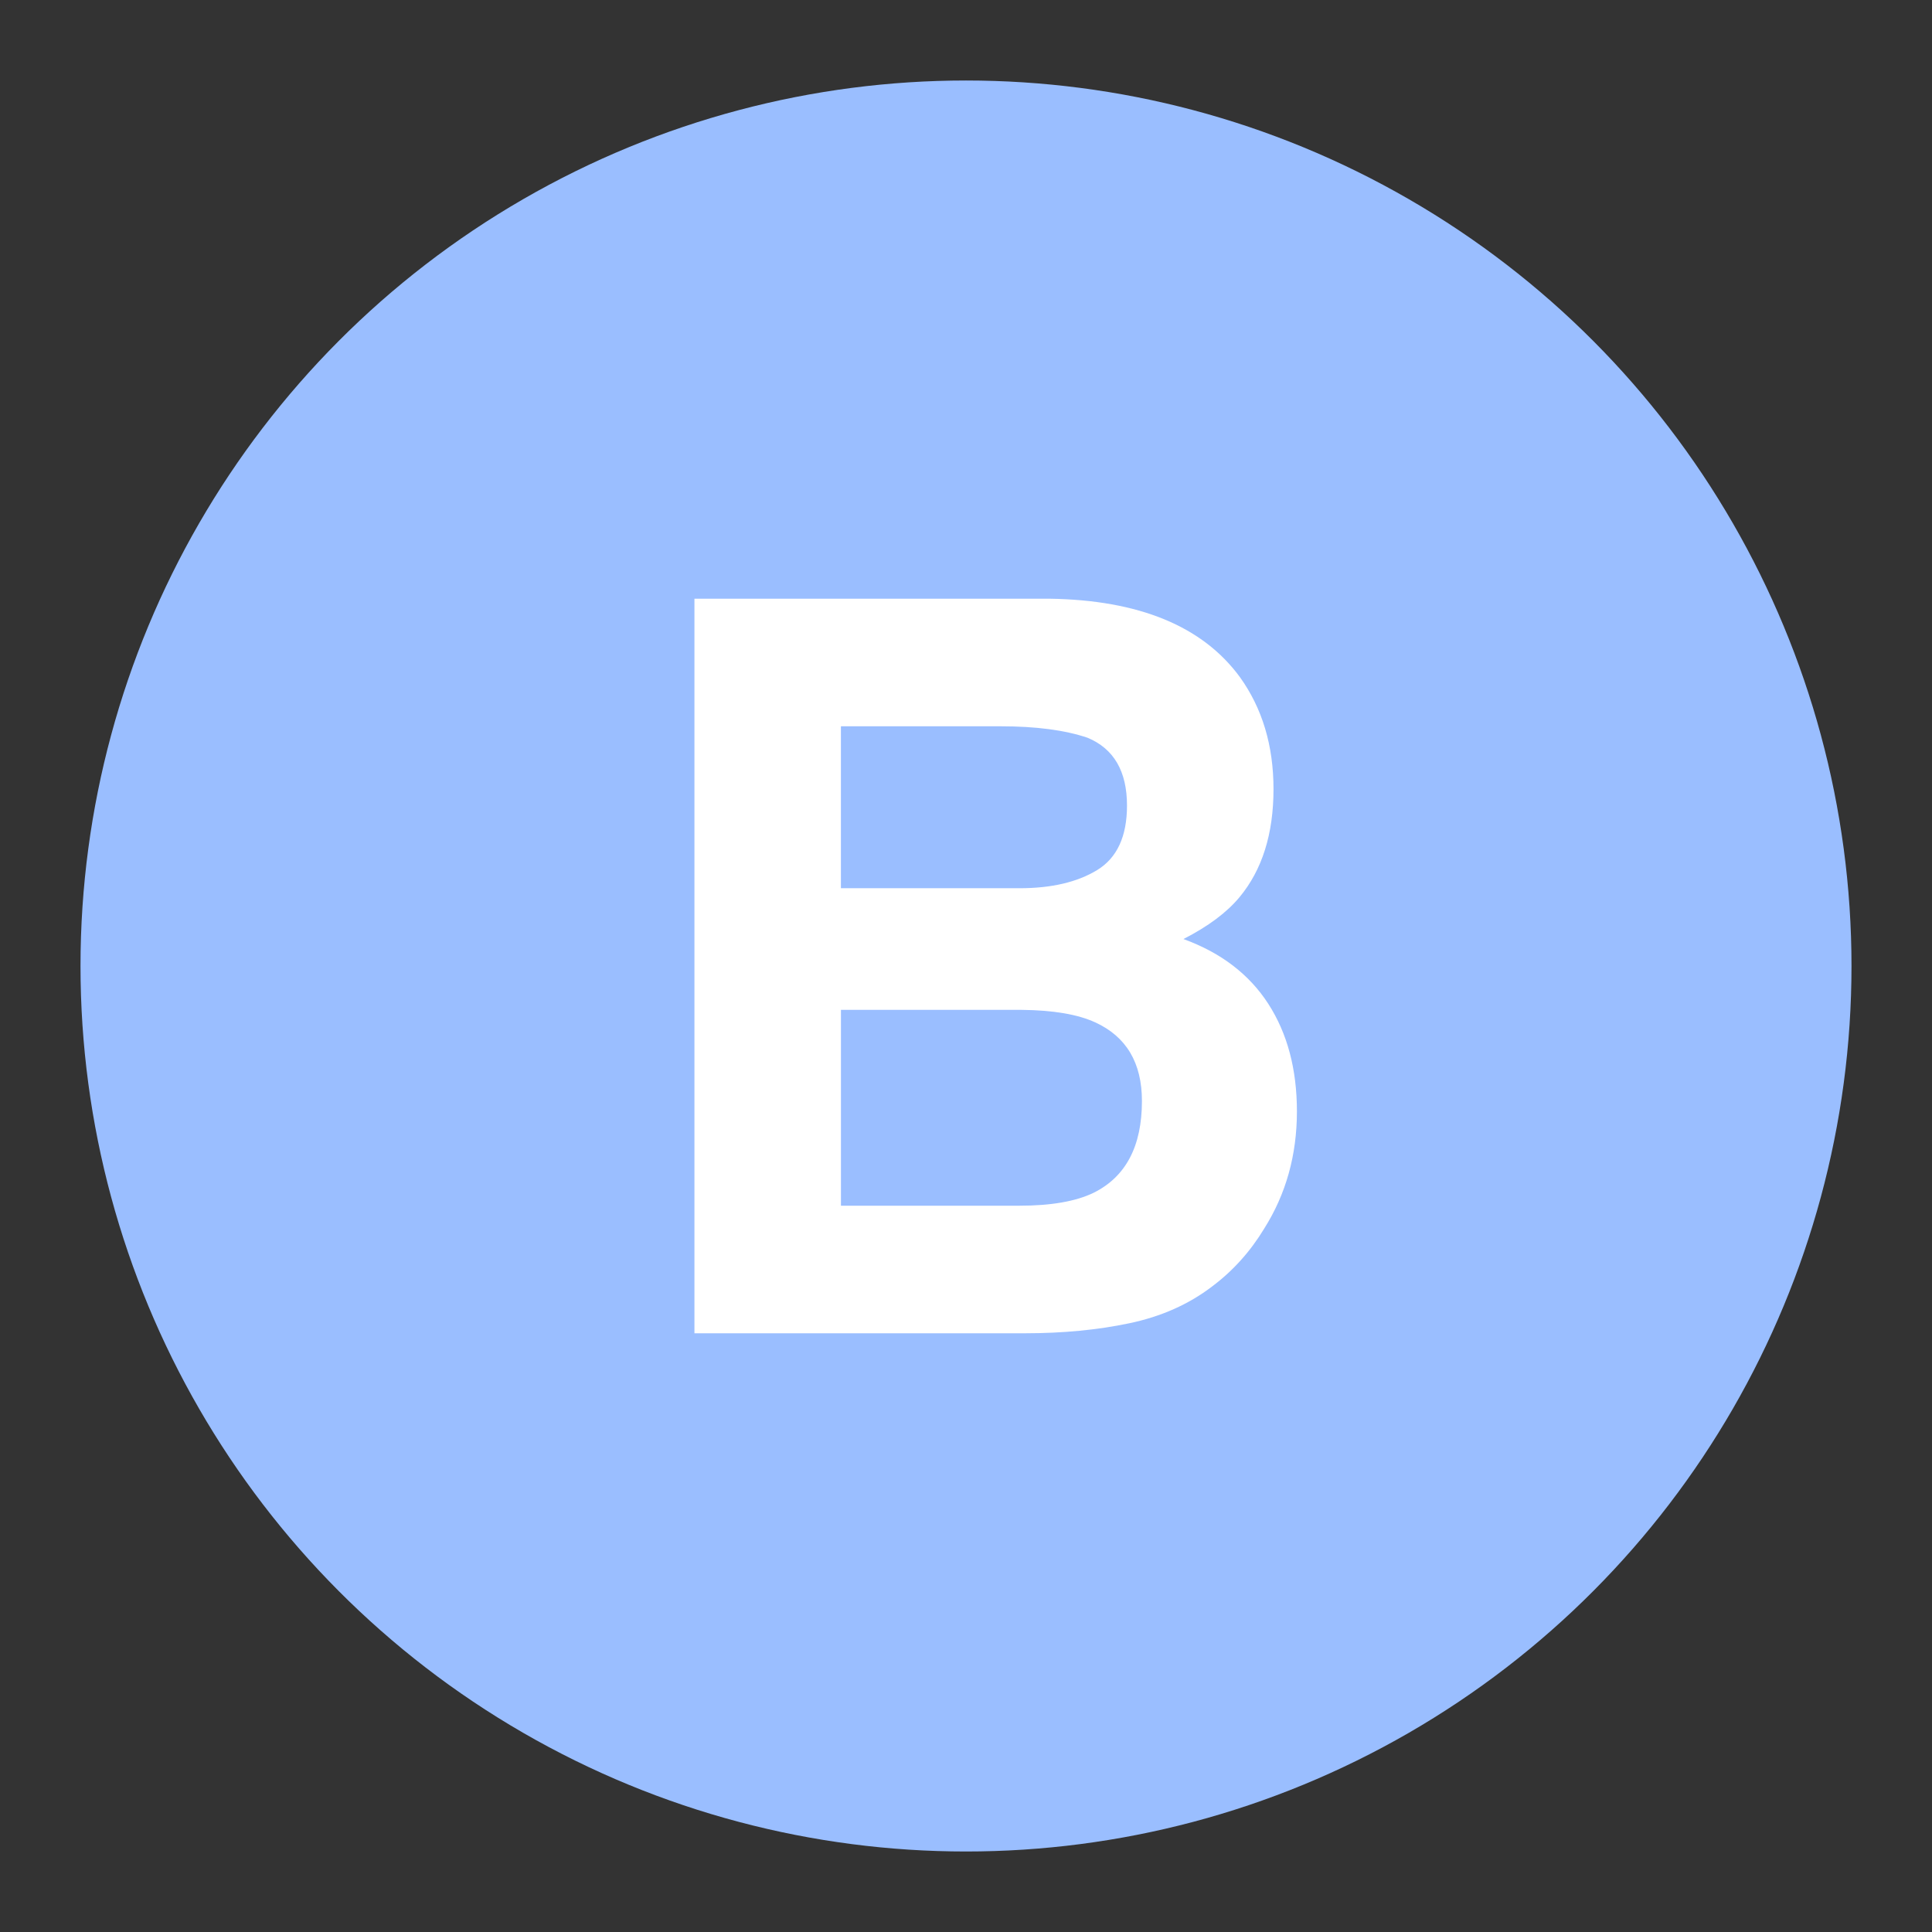 <?xml version="1.0" encoding="UTF-8" standalone="no"?>
<svg
   xml:space="preserve"
   viewBox="0 0 192 192"
   version="1.1"
   id="svg10"
   sodipodi:docname="brethap.svg"
   inkscape:version="1.2.2 (b0a8486541, 2022-12-01)"
   inkscape:export-filename="brethap.png"
   inkscape:export-xdpi="96"
   inkscape:export-ydpi="96"
   xmlns:inkscape="http://www.inkscape.org/namespaces/inkscape"
   xmlns:sodipodi="http://sodipodi.sourceforge.net/DTD/sodipodi-0.dtd"
   xmlns="http://www.w3.org/2000/svg"
   xmlns:svg="http://www.w3.org/2000/svg"><rect x="0" y="0" width="192" height="192" fill="#333333" stroke="none"/><defs
     id="defs14" /><sodipodi:namedview
     id="namedview12"
     pagecolor="#505050"
     bordercolor="#eeeeee"
     borderopacity="1"
     inkscape:showpageshadow="0"
     inkscape:pageopacity="0"
     inkscape:pagecheckerboard="0"
     inkscape:deskcolor="#d1d1d1"
     showgrid="false"
     inkscape:zoom="1.7383042"
     inkscape:cx="16.107653"
     inkscape:cy="102.11101"
     inkscape:window-width="1884"
     inkscape:window-height="1055"
     inkscape:window-x="36"
     inkscape:window-y="0"
     inkscape:window-maximized="1"
     inkscape:current-layer="svg10" /><circle
     style="fill:#9abeff;stroke-width:5.307;stroke-linecap:round;stroke-linejoin:round;paint-order:stroke fill markers"
     id="path401"
     cx="96"
     cy="96"
     r="88" /><path
     id="circle2"
     class="a"
     d="m 69.013,59.499 v 73 h 32.888 c 3.711,0 7.148,-0.329 10.315,-0.991 3.167,-0.662 5.917,-1.882 8.248,-3.666 2.071,-1.55 3.789,-3.466 5.17,-5.743 v -0.002 c 2.169,-3.433 3.25,-7.314 3.253,-11.638 0,-4.194 -0.948,-7.758 -2.843,-10.697 -1.897,-2.938 -4.71,-5.088 -8.435,-6.441 2.454,-1.255 4.308,-2.638 5.57,-4.157 2.252,-2.707 3.381,-6.289 3.381,-10.745 0,-4.327 -1.117,-8.041 -3.351,-11.145 -3.713,-5.052 -10.02,-7.644 -18.918,-7.775 z m 14.556,12.679 H 99.451 c 3.497,0 6.375,0.377 8.63,1.139 2.611,1.089 3.919,3.335 3.919,6.736 0,3.072 -0.992,5.209 -2.966,6.414 -1.975,1.203 -4.55,1.806 -7.72,1.804 H 83.569 Z m 0.003,28.181 H 101.541 c 3.132,0.033 5.562,0.446 7.292,1.239 h 0.002 c 3.099,1.419 4.649,4.024 4.649,7.82 0,4.491 -1.6,7.528 -4.797,9.116 -1.761,0.857 -4.226,1.288 -7.392,1.288 H 83.572 Z"
     style="fill:#ffffff;stroke-width:0.853" /></svg>
